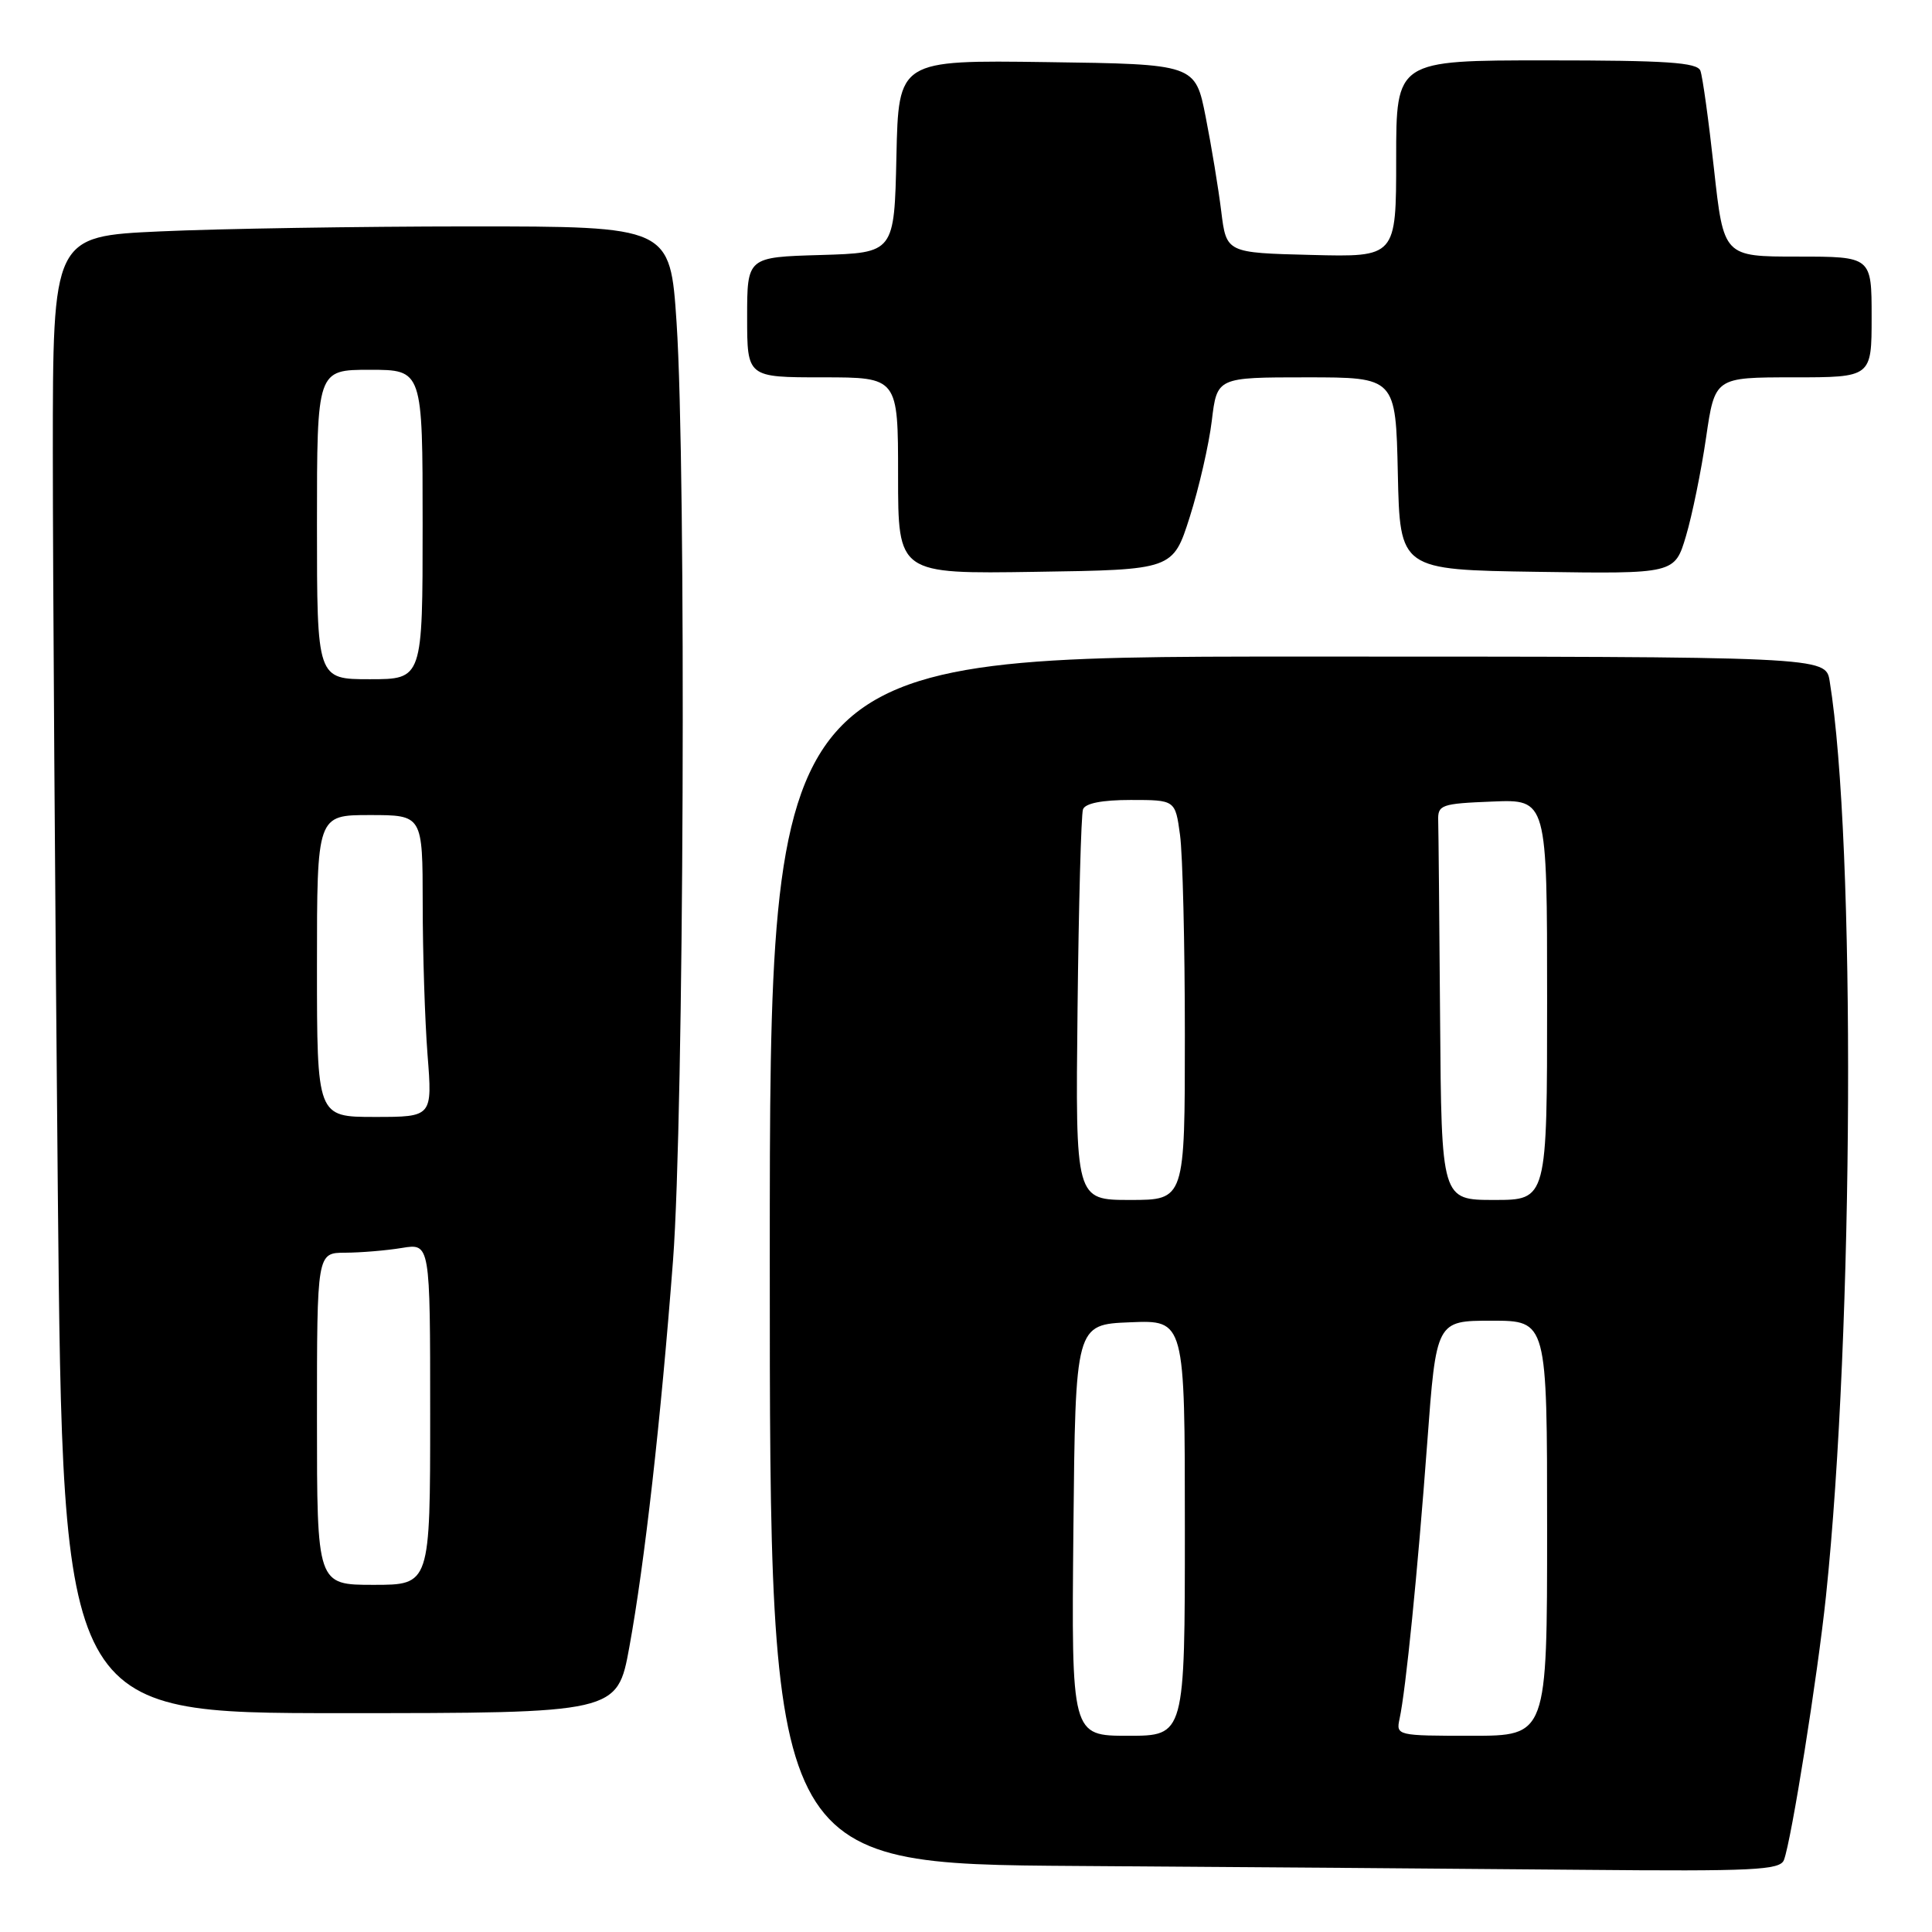 <?xml version="1.0" encoding="UTF-8" standalone="no"?>
<!DOCTYPE svg PUBLIC "-//W3C//DTD SVG 1.1//EN" "http://www.w3.org/Graphics/SVG/1.1/DTD/svg11.dtd" >
<svg xmlns="http://www.w3.org/2000/svg" xmlns:xlink="http://www.w3.org/1999/xlink" version="1.1" viewBox="0 0 256 256">
 <g >
 <path fill="currentColor"
d=" M 236.38 246.46 C 237.37 243.88 240.84 222.10 241.95 211.50 C 245.64 176.34 245.90 111.50 242.44 90.25 C 241.91 87.00 241.91 87.00 171.95 87.00 C 102.00 87.00 102.00 87.00 102.00 166.99 C 102.00 246.98 102.00 246.98 142.75 247.25 C 165.16 247.40 195.26 247.63 209.64 247.76 C 232.38 247.97 235.86 247.80 236.38 246.46 Z  M 83.39 218.25 C 85.42 207.14 87.57 188.09 89.18 167.00 C 90.63 147.98 90.95 62.32 89.65 42.75 C 88.80 30.00 88.80 30.00 62.15 30.00 C 47.49 30.01 29.09 30.30 21.25 30.66 C 7.00 31.31 7.00 31.31 7.00 59.99 C 7.00 75.76 7.30 119.79 7.66 157.83 C 8.33 227.00 8.33 227.00 45.06 227.00 C 81.79 227.00 81.79 227.00 83.39 218.25 Z  M 157.65 68.50 C 158.87 64.65 160.19 58.91 160.57 55.75 C 161.26 50.00 161.26 50.00 173.10 50.00 C 184.94 50.00 184.94 50.00 185.22 62.75 C 185.50 75.50 185.50 75.50 203.70 75.77 C 221.91 76.04 221.91 76.04 223.40 71.03 C 224.22 68.27 225.42 62.41 226.06 58.01 C 227.23 50.00 227.23 50.00 237.62 50.00 C 248.00 50.00 248.00 50.00 248.00 42.00 C 248.00 34.00 248.00 34.00 238.19 34.00 C 228.39 34.00 228.39 34.00 227.11 22.37 C 226.41 15.98 225.60 10.13 225.31 9.37 C 224.89 8.27 220.82 8.00 204.89 8.00 C 185.00 8.00 185.00 8.00 185.00 21.03 C 185.00 34.07 185.00 34.07 173.75 33.78 C 162.50 33.50 162.50 33.50 161.82 28.00 C 161.45 24.98 160.52 19.35 159.76 15.50 C 158.38 8.50 158.38 8.50 138.72 8.23 C 119.06 7.96 119.06 7.96 118.78 20.73 C 118.50 33.50 118.50 33.50 108.75 33.79 C 99.00 34.07 99.00 34.07 99.00 42.04 C 99.00 50.00 99.00 50.00 109.00 50.00 C 119.00 50.00 119.00 50.00 119.00 63.02 C 119.00 76.05 119.00 76.05 137.21 75.77 C 155.42 75.50 155.42 75.50 157.65 68.50 Z  M 142.23 202.75 C 142.50 175.50 142.50 175.50 149.75 175.21 C 157.00 174.91 157.00 174.91 157.00 202.46 C 157.00 230.00 157.00 230.00 149.48 230.00 C 141.97 230.00 141.97 230.00 142.23 202.75 Z  M 185.45 227.75 C 186.28 223.92 187.85 208.23 189.11 191.25 C 190.31 175.00 190.31 175.00 197.66 175.00 C 205.00 175.00 205.00 175.00 205.00 202.50 C 205.00 230.00 205.00 230.00 194.98 230.00 C 185.11 230.00 184.97 229.97 185.45 227.75 Z  M 142.78 133.75 C 142.93 119.86 143.26 107.94 143.50 107.25 C 143.78 106.44 146.02 106.00 149.83 106.00 C 155.73 106.00 155.73 106.00 156.36 110.64 C 156.71 113.19 157.00 125.12 157.00 137.14 C 157.00 159.00 157.00 159.00 149.75 159.00 C 142.50 159.00 142.50 159.00 142.78 133.75 Z  M 190.82 135.00 C 190.72 121.80 190.61 109.99 190.57 108.75 C 190.50 106.64 190.96 106.48 197.75 106.21 C 205.00 105.91 205.00 105.91 205.00 132.46 C 205.00 159.00 205.00 159.00 198.00 159.00 C 191.00 159.00 191.00 159.00 190.82 135.00 Z  M 42.00 188.00 C 42.00 166.00 42.00 166.00 45.75 165.99 C 47.81 165.98 51.19 165.70 53.25 165.36 C 57.00 164.74 57.00 164.74 57.00 187.37 C 57.00 210.00 57.00 210.00 49.50 210.00 C 42.00 210.00 42.00 210.00 42.00 188.00 Z  M 42.00 128.00 C 42.00 108.00 42.00 108.00 49.00 108.00 C 56.00 108.00 56.00 108.00 56.01 119.75 C 56.01 126.21 56.30 135.21 56.65 139.75 C 57.30 148.00 57.30 148.00 49.65 148.00 C 42.00 148.00 42.00 148.00 42.00 128.00 Z  M 42.00 69.50 C 42.00 49.00 42.00 49.00 49.00 49.00 C 56.00 49.00 56.00 49.00 56.00 69.50 C 56.00 90.00 56.00 90.00 49.00 90.00 C 42.00 90.00 42.00 90.00 42.00 69.50 Z "/>
</g>
</svg>